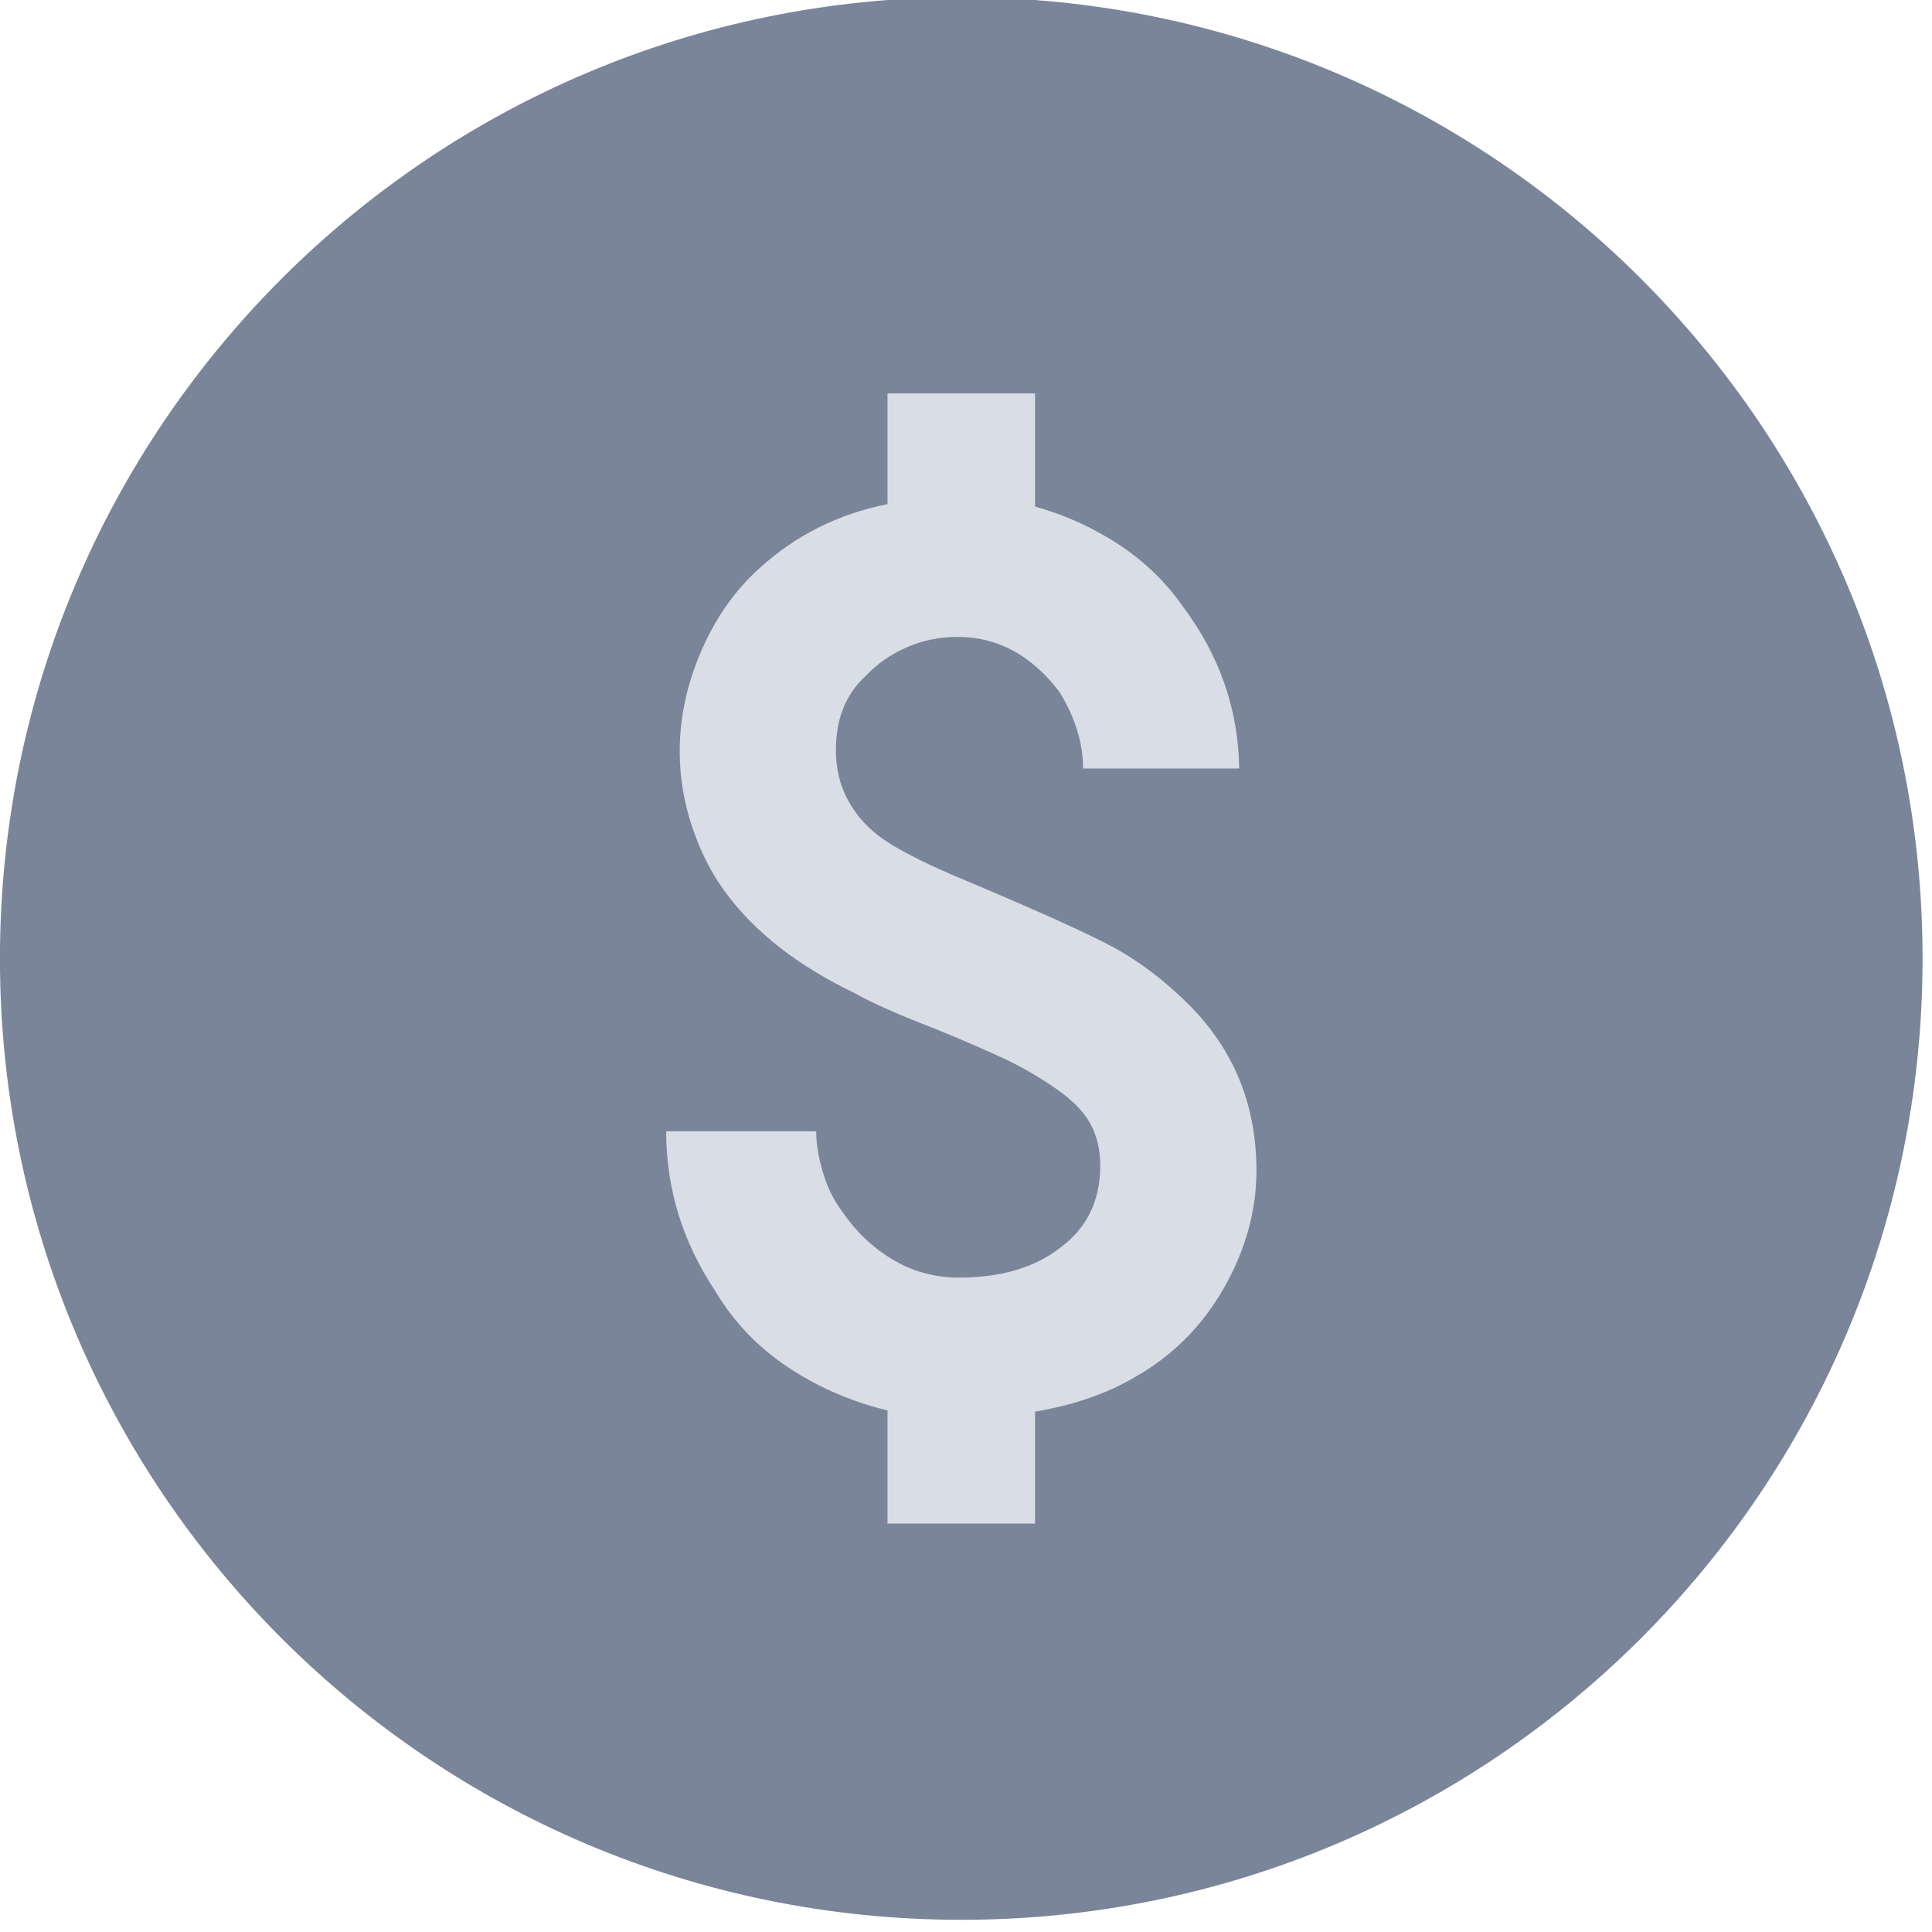 <?xml version="1.0" standalone="no"?>
<!DOCTYPE svg PUBLIC "-//W3C//DTD SVG 1.0//EN" "http://www.w3.org/TR/2001/REC-SVG-20010904/DTD/svg10.dtd">
<svg xmlns="http://www.w3.org/2000/svg" xmlns:xlink="http://www.w3.org/1999/xlink" id="body_1" width="55" height="55">

<defs>
    <clipPath  id="1">

    <path id=""  clip-rule="evenodd" transform="matrix(1 0 0 1 0 0)"  d="M0 41L0 -0.059L0 -0.059L41.059 -0.059L41.059 -0.059L41.059 41L41.059 41L0 41z" />    </clipPath>
    <clipPath  id="2">

    <path id=""  clip-rule="evenodd" transform="matrix(1 0 0 1 0 0)"  d="M0 -0.059L41.059 -0.059L41.059 -0.059L41.059 41L41.059 41L0 41z" />    </clipPath>
</defs>

<g transform="matrix(1.333 0 0 1.333 0 0)">
	<g clip-path="url(#1)" >
		<g clip-path="url(#2)" >
    <path id=""  transform="matrix(1 0 0 -1 0 41)"  d="M41.059 20.53C 41.059 9.191 31.868 9.918213E-05 20.53 9.918213E-05C 9.191 9.918213E-05 -0.001 9.191 -0.001 20.53C -0.001 31.868 9.191 41.059 20.53 41.059C 31.868 41.059 41.059 31.868 41.059 20.53" stroke="none" fill="#7A8599" fill-rule="nonzero" />
    <path id=""  transform="matrix(1 0 0 -1 0 41)"  d="M26.833 15.999C 26.833 15.142 26.601 14.306 26.137 13.491C 25.673 12.677 25.038 12.043 24.233 11.587C 23.638 11.237 22.929 10.992 22.105 10.852L22.105 10.852L22.105 8.462L22.105 8.462L18.954 8.462L18.954 8.462L18.954 10.878C 18.166 11.071 17.452 11.382 16.813 11.811C 16.174 12.239 15.662 12.778 15.277 13.426C 14.577 14.477 14.227 15.614 14.227 16.84L14.227 16.84L17.431 16.84C 17.431 16.577 17.479 16.284 17.575 15.96C 17.672 15.636 17.808 15.36 17.982 15.133C 18.28 14.695 18.643 14.349 19.072 14.096C 19.501 13.842 19.97 13.715 20.478 13.715C 21.37 13.715 22.088 13.925 22.631 14.345C 23.209 14.766 23.497 15.352 23.497 16.104C 23.497 16.455 23.423 16.761 23.274 17.023C 23.125 17.287 22.867 17.54 22.5 17.785C 22.167 18.013 21.825 18.21 21.476 18.376C 21.125 18.542 20.652 18.748 20.057 18.994C 19.199 19.325 18.604 19.589 18.271 19.781C 17.027 20.377 16.092 21.111 15.461 21.987C 15.181 22.373 14.953 22.828 14.778 23.353C 14.603 23.879 14.516 24.412 14.516 24.955C 14.516 25.673 14.669 26.387 14.976 27.096C 15.281 27.805 15.697 28.395 16.223 28.868C 16.993 29.568 17.903 30.024 18.954 30.234L18.954 30.234L18.954 32.598L18.954 32.598L22.105 32.598L22.105 32.598L22.105 30.182C 22.735 30.007 23.327 29.739 23.878 29.381C 24.43 29.021 24.89 28.579 25.257 28.054C 26.045 27.004 26.447 25.849 26.465 24.587L26.465 24.587L23.13 24.587C 23.13 25.13 22.963 25.673 22.631 26.216C 22.035 27.004 21.309 27.398 20.451 27.398C 20.065 27.398 19.702 27.323 19.361 27.174C 19.02 27.025 18.727 26.82 18.481 26.558C 18.062 26.172 17.852 25.647 17.852 24.981C 17.852 24.525 17.965 24.124 18.192 23.773C 18.385 23.458 18.669 23.186 19.046 22.959C 19.423 22.731 19.926 22.486 20.556 22.224C 22.097 21.576 23.156 21.099 23.734 20.793C 24.312 20.486 24.863 20.07 25.389 19.545C 26.352 18.582 26.833 17.4 26.833 15.999" stroke="none" fill="#D9DDE5" fill-rule="nonzero" />
		</g>
	</g>
</g>
</svg>